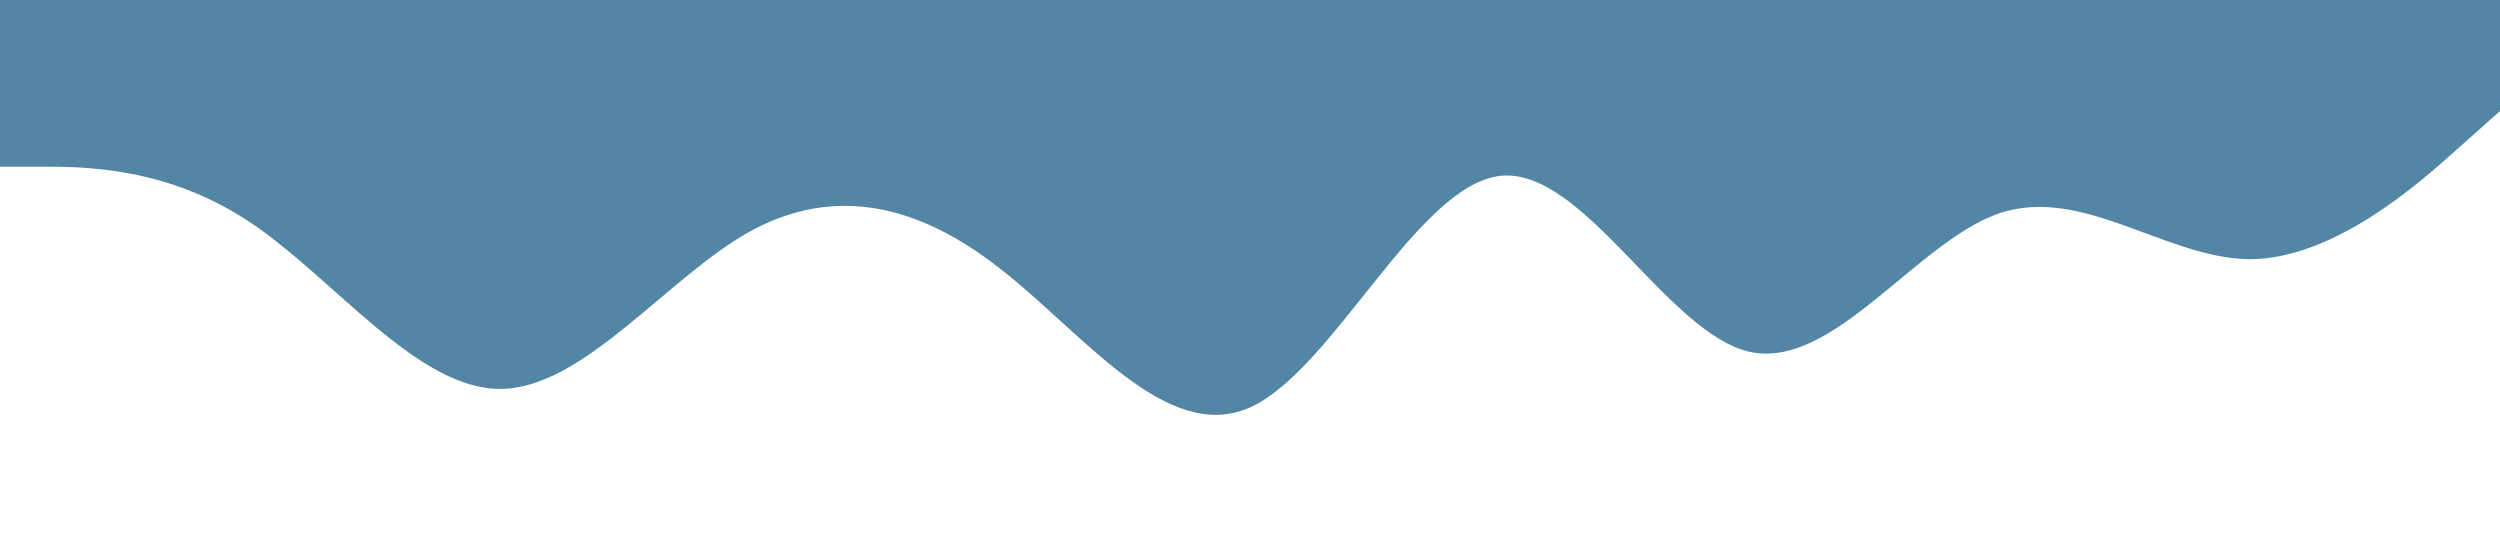 <?xml version="1.0" standalone="no"?><svg xmlns="http://www.w3.org/2000/svg" viewBox="0 0 1440 320"><path fill="#5286a4" fill-opacity="1" d="M0,96L24,96C48,96,96,96,144,128C192,160,240,224,288,224C336,224,384,160,432,133.3C480,107,528,117,576,154.7C624,192,672,256,720,234.7C768,213,816,107,864,101.3C912,96,960,192,1008,202.7C1056,213,1104,139,1152,122.7C1200,107,1248,149,1296,149.3C1344,149,1392,107,1416,85.3L1440,64L1440,0L1416,0C1392,0,1344,0,1296,0C1248,0,1200,0,1152,0C1104,0,1056,0,1008,0C960,0,912,0,864,0C816,0,768,0,720,0C672,0,624,0,576,0C528,0,480,0,432,0C384,0,336,0,288,0C240,0,192,0,144,0C96,0,48,0,24,0L0,0Z"></path></svg>